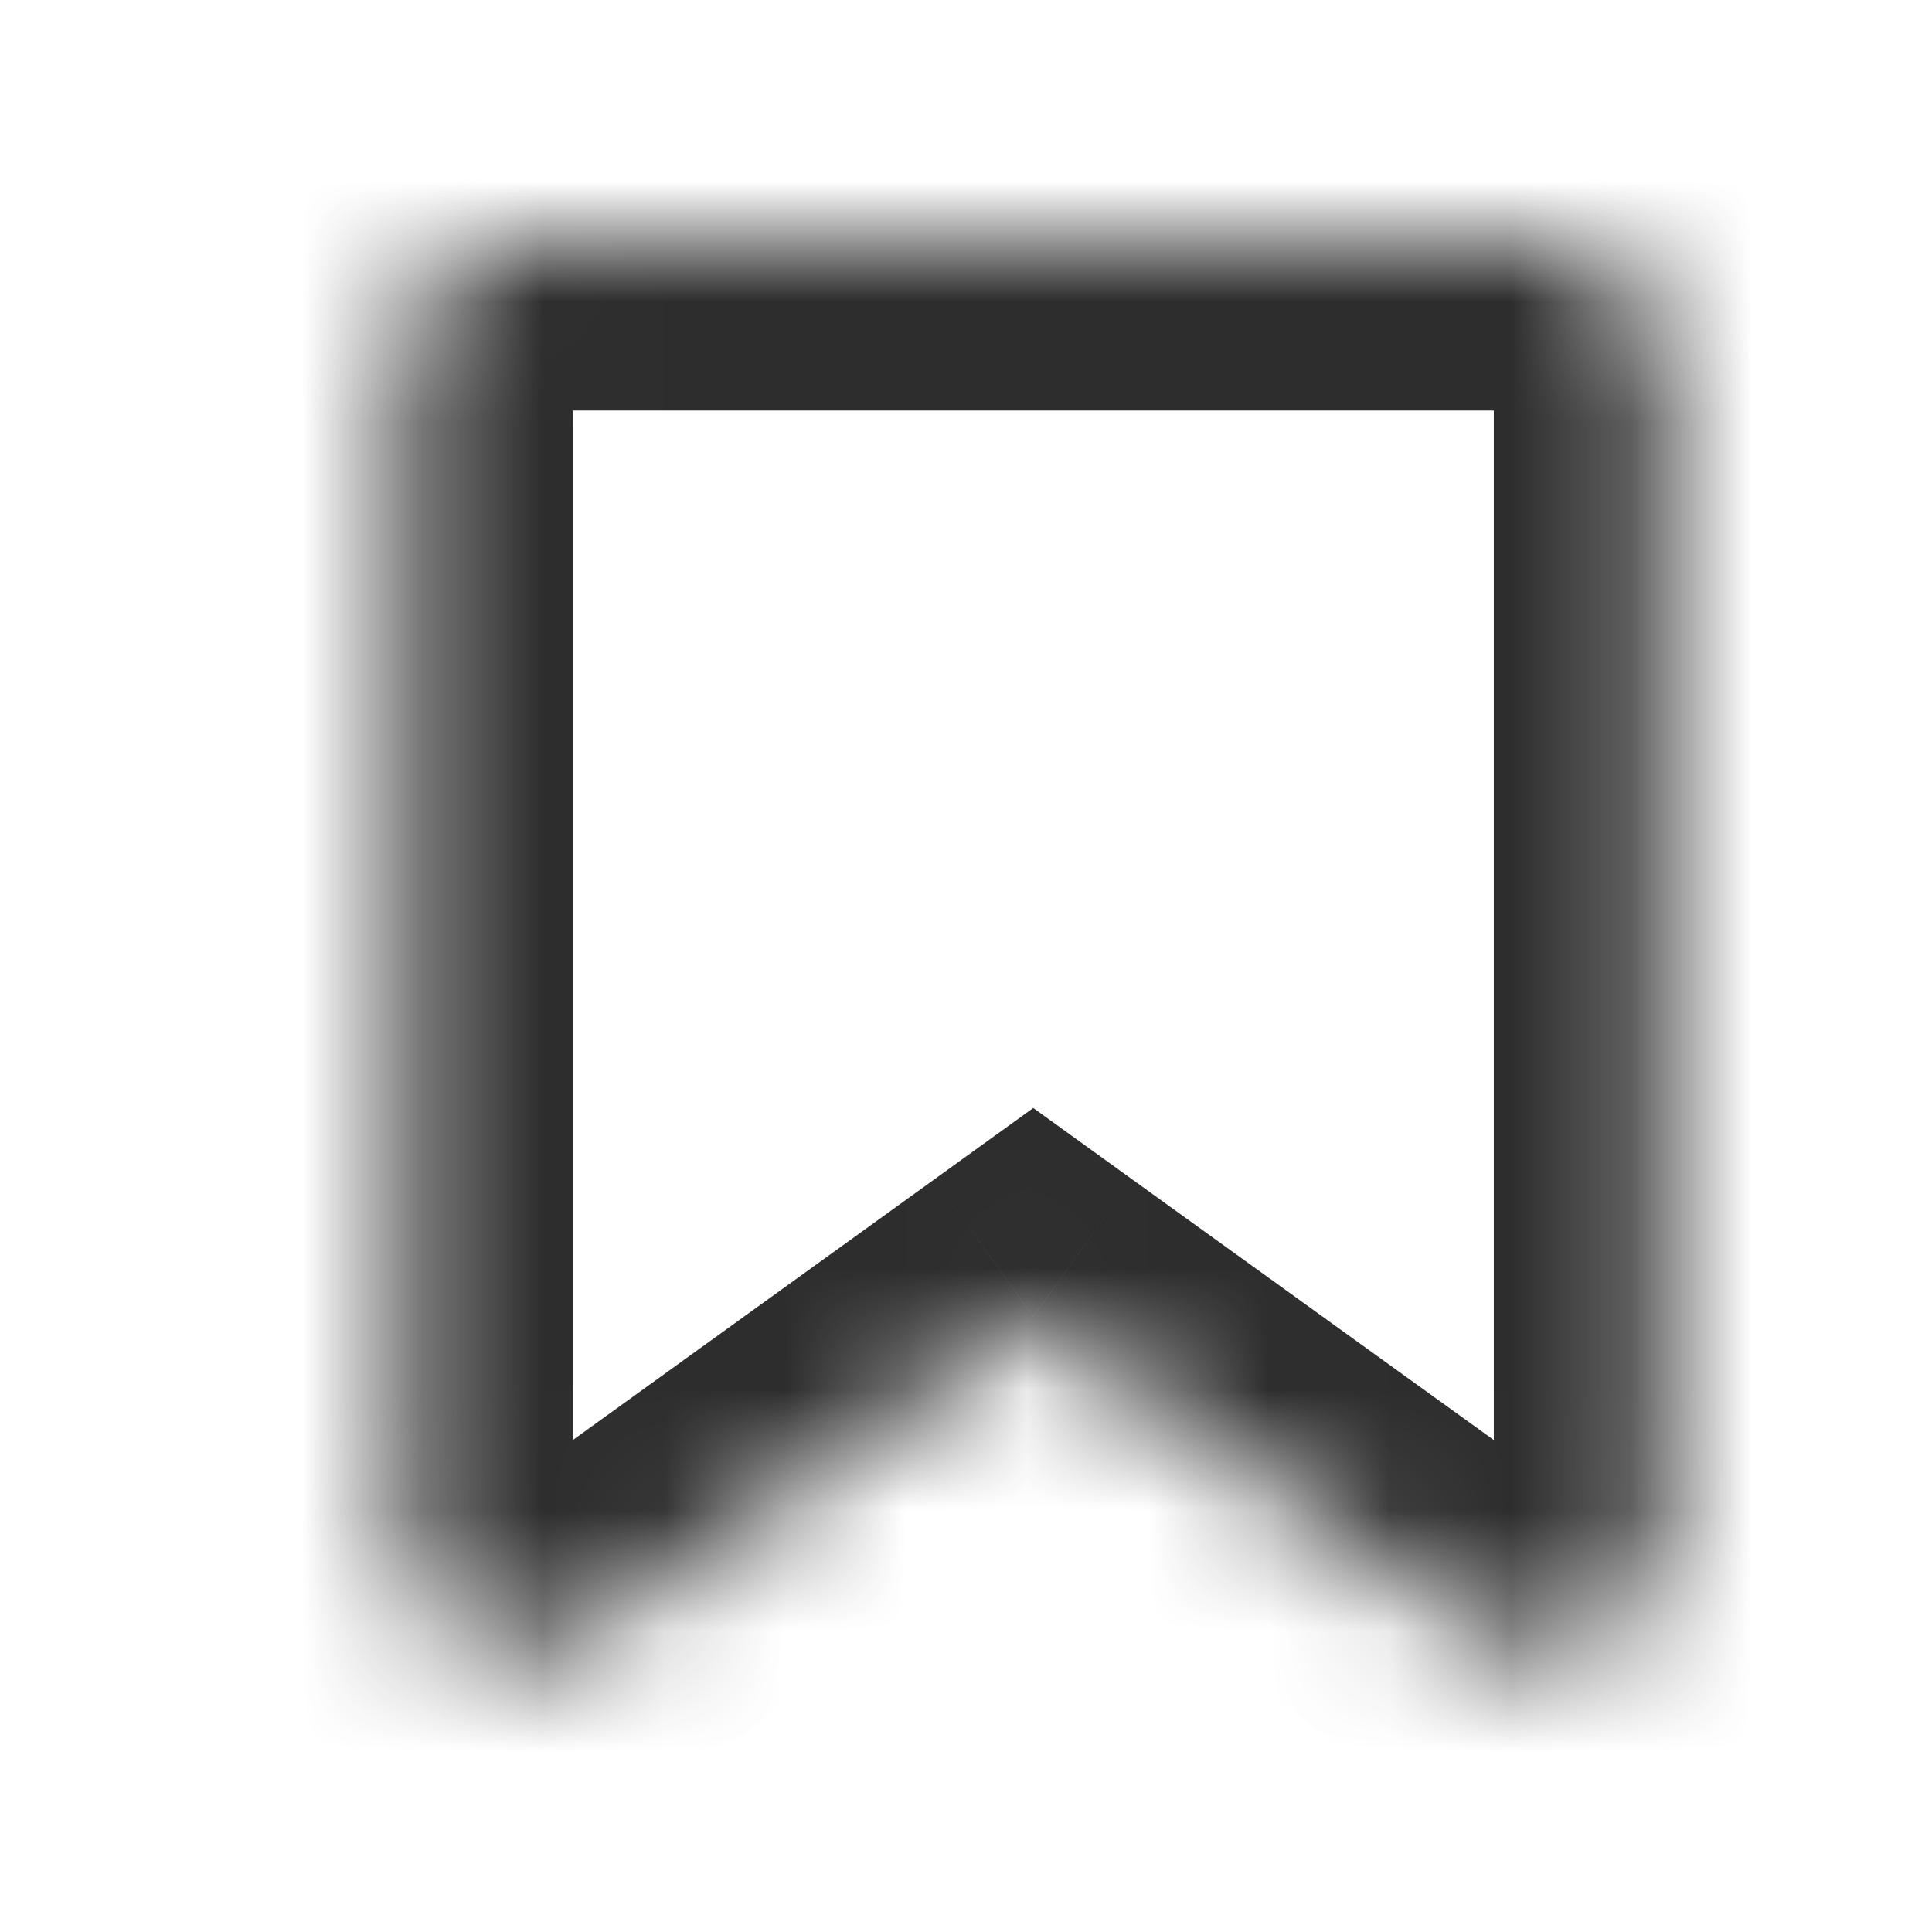 <svg width="16" height="16" viewBox="0 0 16 16" fill="none" xmlns="http://www.w3.org/2000/svg">
<mask id="path-1-inside-1_539_19197" fill="white">
<path fill-rule="evenodd" clip-rule="evenodd" d="M3.349 2.898C3.346 2.931 3.344 2.965 3.344 3V6.632V12.707C3.344 13.523 4.267 13.995 4.929 13.518L8.557 10.902L12.186 13.518C12.847 13.995 13.771 13.523 13.771 12.707V6.632V3C13.771 2.508 13.415 2.099 12.948 2.016C12.907 2.008 12.865 2.003 12.822 2.001C12.805 2 12.788 2 12.771 2H4.344C4.344 2 4.344 2 4.344 2C4.24 2 4.14 2.016 4.046 2.045C3.764 2.133 3.536 2.342 3.422 2.611C3.385 2.7 3.359 2.797 3.349 2.898Z"/>
</mask>
<path d="M3.349 2.898L1.956 2.756L3.349 2.898ZM4.929 13.518L5.747 14.654H5.747L4.929 13.518ZM8.557 10.902L9.376 9.767L8.557 9.176L7.738 9.767L8.557 10.902ZM12.186 13.518L11.367 14.654L12.186 13.518ZM12.948 2.016L12.701 3.394L12.701 3.394L12.948 2.016ZM12.822 2.001L12.893 0.603L12.822 2.001ZM4.046 2.045L4.462 3.382L4.046 2.045ZM3.422 2.611L2.133 2.065V2.065L3.422 2.611ZM4.744 3C4.744 3.013 4.743 3.026 4.742 3.039L1.956 2.756C1.948 2.837 1.944 2.918 1.944 3H4.744ZM1.944 3V6.632H4.744V3H1.944ZM4.744 12.707V6.632H1.944V12.707H4.744ZM4.11 12.383C4.375 12.192 4.744 12.381 4.744 12.707H1.944C1.944 14.664 4.16 15.799 5.747 14.654L4.11 12.383ZM7.738 9.767L4.11 12.383L5.747 14.654L9.376 12.038L7.738 9.767ZM7.738 12.038L11.367 14.654L13.005 12.383L9.376 9.767L7.738 12.038ZM11.367 14.654C12.954 15.799 15.171 14.664 15.171 12.707H12.371C12.371 12.381 12.74 12.192 13.005 12.383L11.367 14.654ZM15.171 12.707V6.632H12.371V12.707H15.171ZM15.171 6.632V3H12.371V6.632H15.171ZM12.701 3.394C12.513 3.36 12.371 3.198 12.371 3H15.171C15.171 1.818 14.318 0.838 13.194 0.637L12.701 3.394ZM12.751 3.4C12.735 3.399 12.718 3.397 12.701 3.394L13.194 0.637C13.095 0.62 12.995 0.608 12.893 0.603L12.751 3.4ZM12.771 3.4C12.764 3.4 12.758 3.4 12.751 3.4L12.893 0.603C12.852 0.601 12.812 0.6 12.771 0.6V3.4ZM12.771 0.6H4.344V3.4H12.771V0.6ZM4.344 0.6C4.344 0.6 4.344 0.6 4.344 0.6C4.344 0.6 4.344 0.6 4.344 0.6C4.344 0.6 4.344 0.6 4.344 0.6C4.344 0.6 4.344 0.6 4.344 0.6C4.344 0.6 4.344 0.6 4.344 0.6C4.344 0.6 4.344 0.6 4.344 0.6H4.344H4.344H4.344H4.344C4.344 0.6 4.344 0.6 4.344 0.6C4.344 0.6 4.344 0.6 4.344 0.6C4.344 0.6 4.344 0.6 4.344 0.6C4.344 0.6 4.344 0.6 4.344 0.6C4.344 0.6 4.344 0.6 4.344 0.6C4.344 0.6 4.344 0.6 4.344 0.6V3.4C4.344 3.4 4.344 3.4 4.344 3.4C4.344 3.4 4.344 3.4 4.344 3.4C4.344 3.4 4.344 3.4 4.344 3.4C4.344 3.4 4.344 3.4 4.344 3.4C4.344 3.4 4.344 3.4 4.344 3.4C4.344 3.4 4.344 3.4 4.344 3.4H4.344H4.344H4.344H4.344C4.344 3.4 4.344 3.4 4.344 3.4C4.344 3.4 4.344 3.4 4.344 3.4C4.344 3.4 4.344 3.4 4.344 3.4C4.344 3.4 4.344 3.4 4.344 3.4C4.344 3.4 4.344 3.4 4.344 3.4C4.344 3.4 4.344 3.4 4.344 3.4V0.6ZM4.462 3.382C4.423 3.394 4.383 3.4 4.344 3.4V0.6C4.097 0.6 3.857 0.638 3.63 0.708L4.462 3.382ZM4.712 3.156C4.667 3.263 4.577 3.346 4.462 3.382L3.63 0.708C2.952 0.92 2.406 1.42 2.133 2.065L4.712 3.156ZM4.742 3.039C4.738 3.08 4.728 3.119 4.712 3.156L2.133 2.065C2.042 2.282 1.981 2.514 1.956 2.756L4.742 3.039Z" fill="#2D2D2D" mask="url(#path-1-inside-1_539_19197)"/>
</svg>
